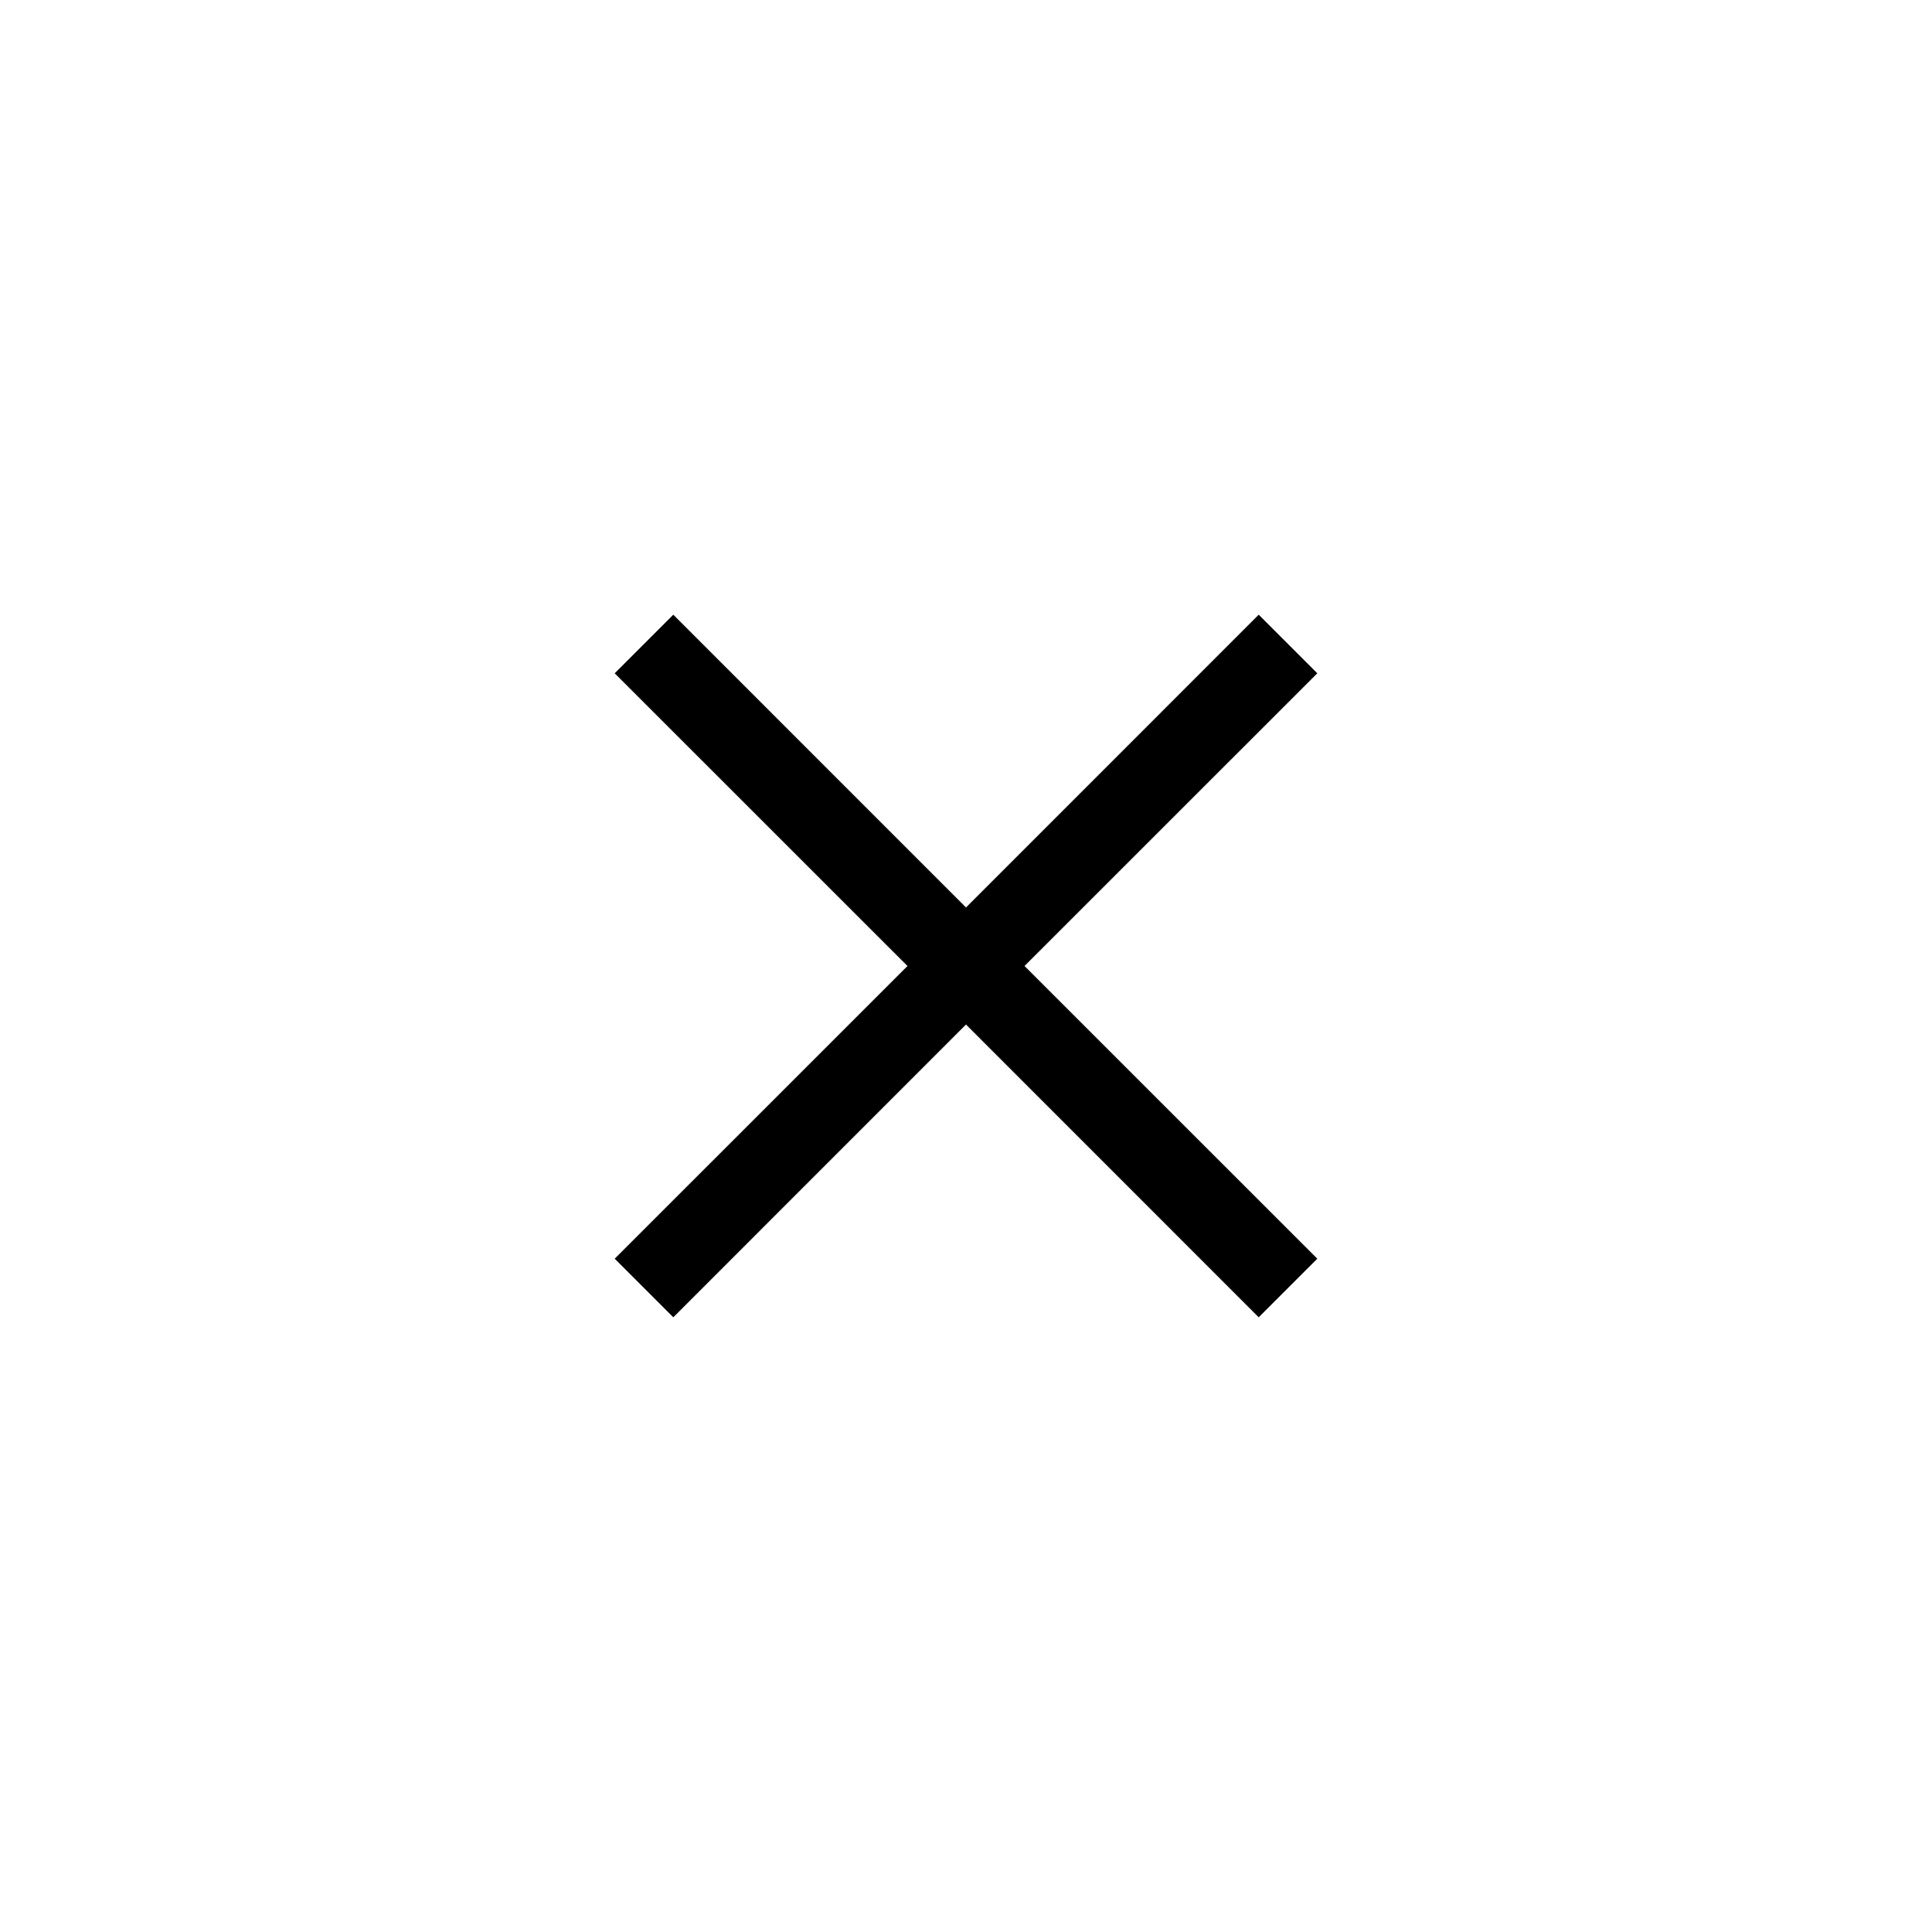 <svg width="24" height="24" viewBox="0 0 24 24" fill="none" xmlns="http://www.w3.org/2000/svg">
<path d="M16.364 8.364L12.727 12L16.364 15.636L15.636 16.364L12 12.727L8.364 16.364L7.636 15.636L11.273 12L7.636 8.364L8.364 7.636L12 11.273L15.636 7.636L16.364 8.364Z" fill="black"/>
</svg>
